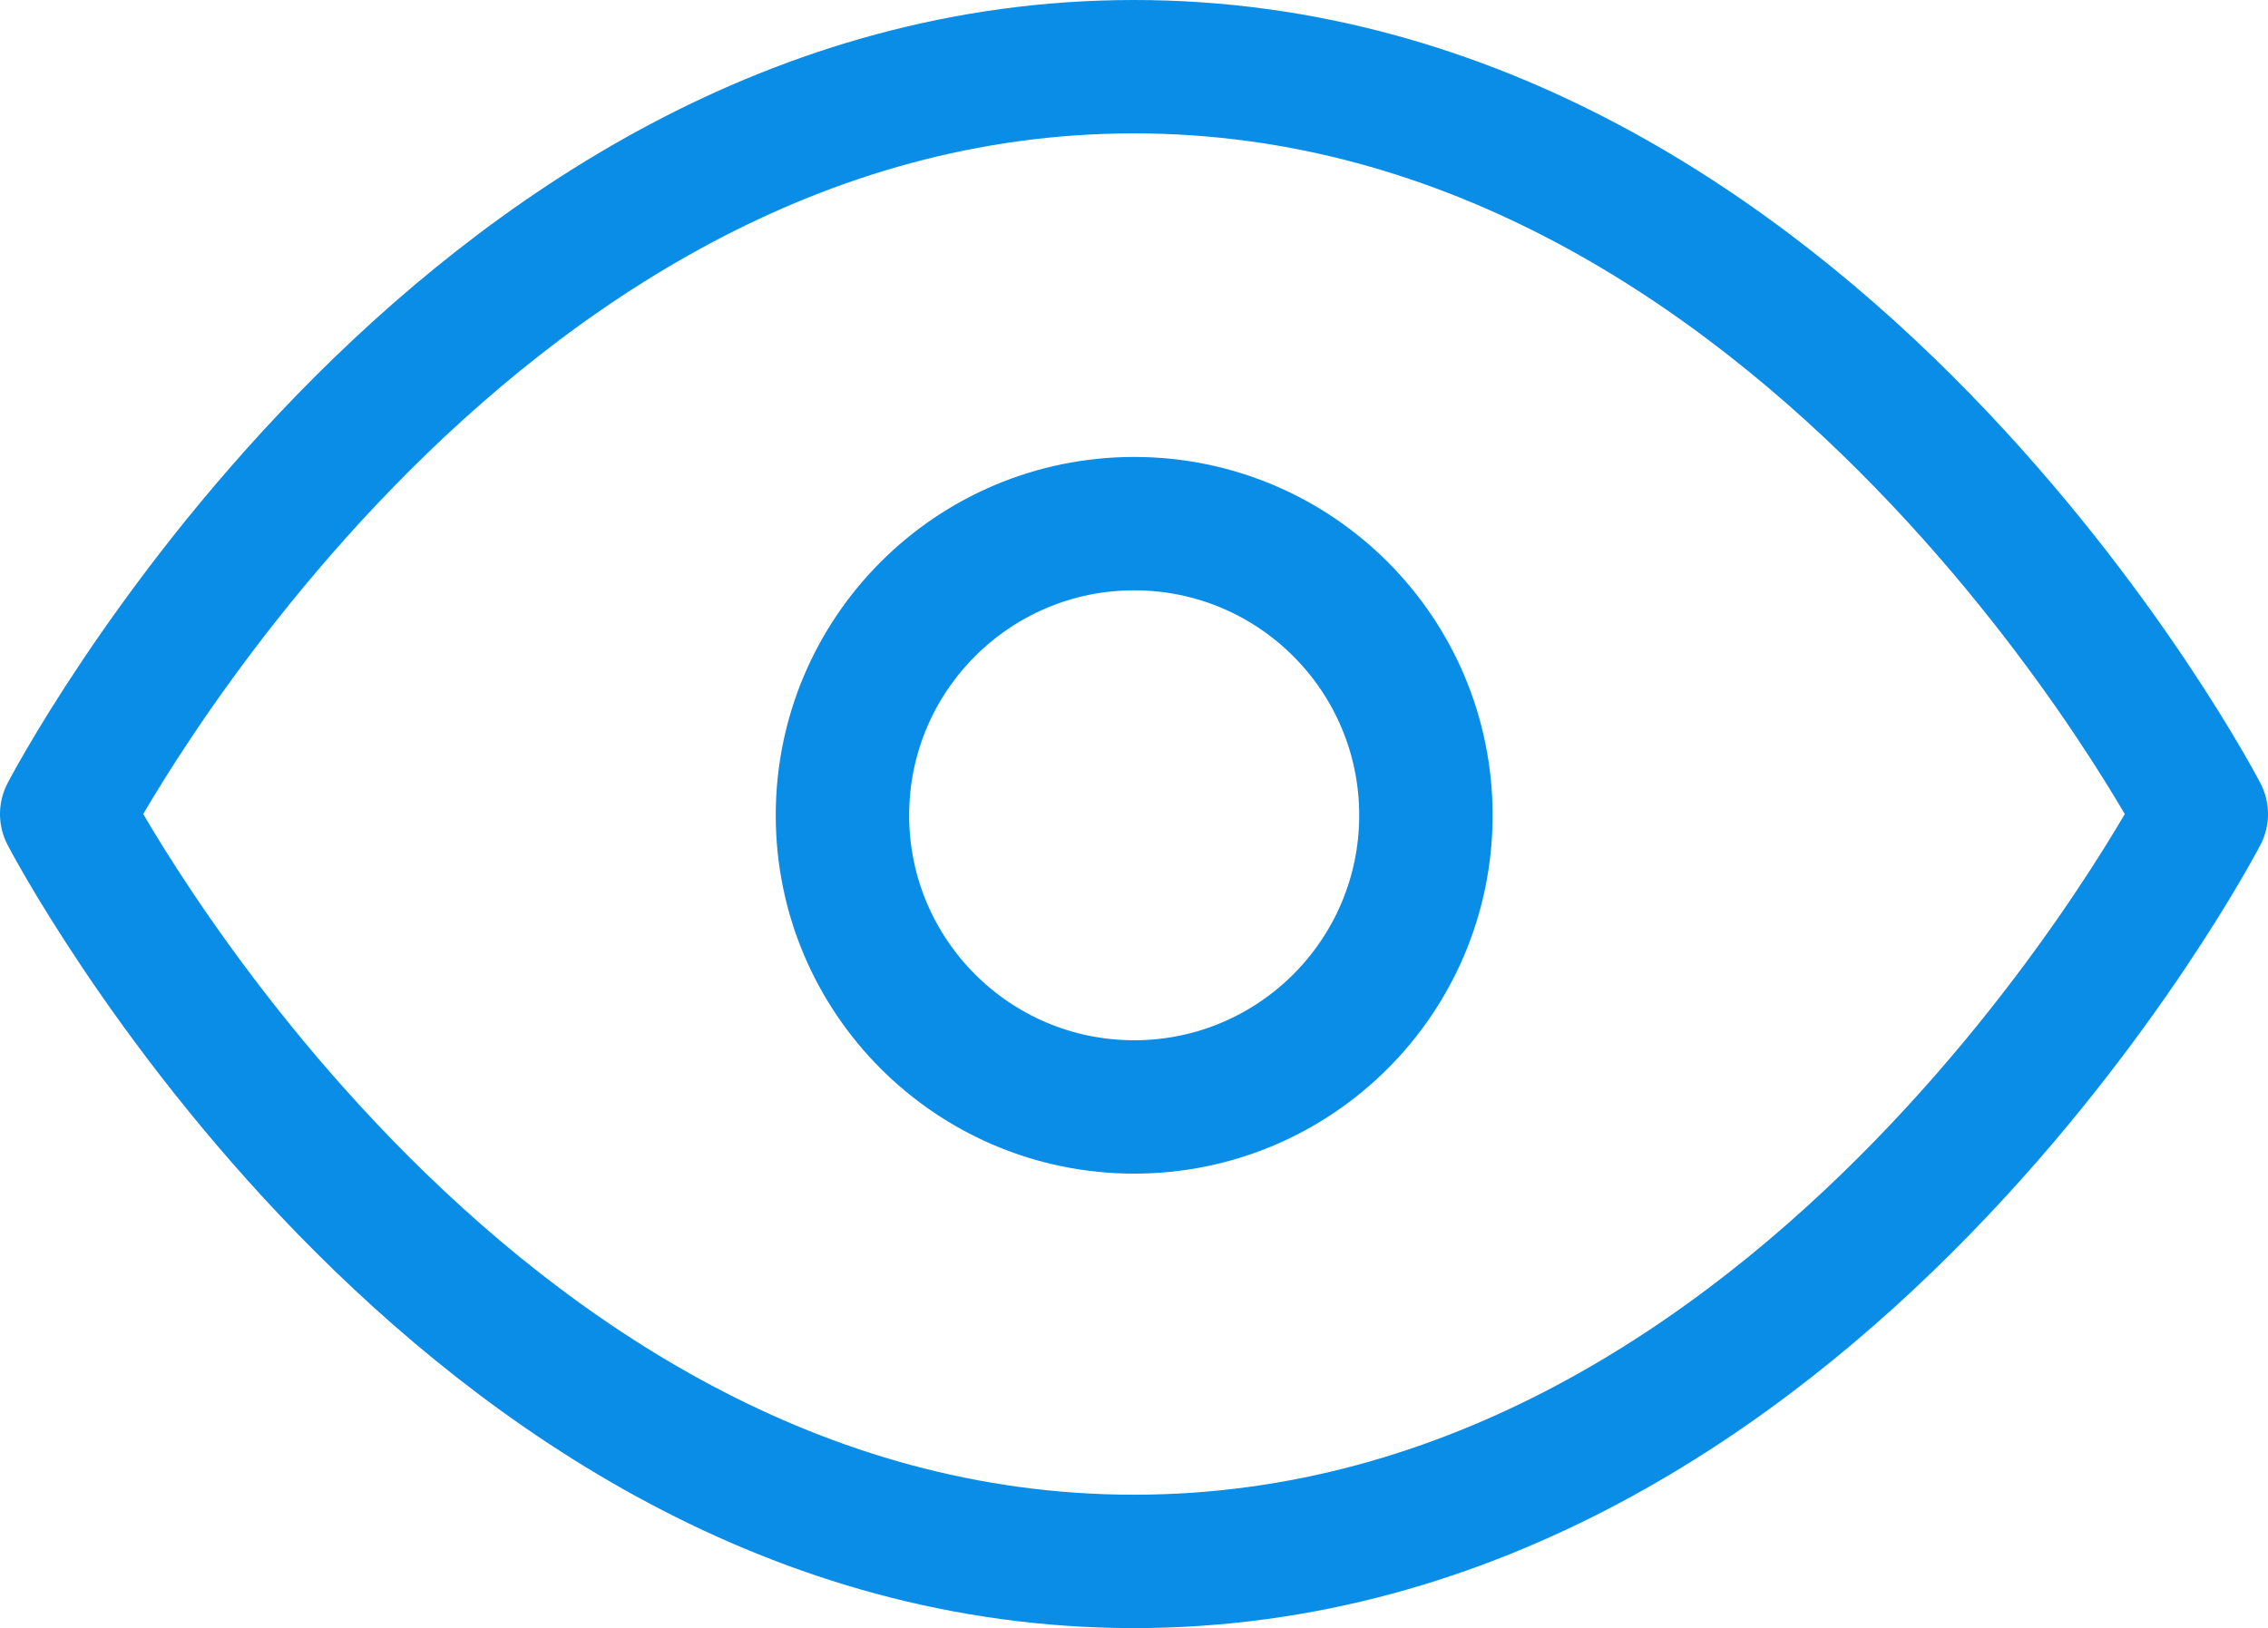<svg xmlns="http://www.w3.org/2000/svg" width="25.5" height="18.311" viewBox="0 0 25.5 18.311">
  <g id="view-hover" transform="translate(-0.25 -3.25)">
    <path id="Path_853" data-name="Path 853" d="M1,12.405S5.366,4,13,4s12,8.405,12,8.405-4.366,8.405-12,8.405S1,12.405,1,12.405Z" fill="none" stroke="#098de6" stroke-linecap="round" stroke-linejoin="round" stroke-width="1.5"/>
    <circle id="Ellipse_432" data-name="Ellipse 432" cx="3.28" cy="3.28" r="3.28" transform="translate(9.722 9.139)" fill="none" stroke="#098de6" stroke-linecap="round" stroke-linejoin="round" stroke-width="1.5"/>
  </g>
</svg>
